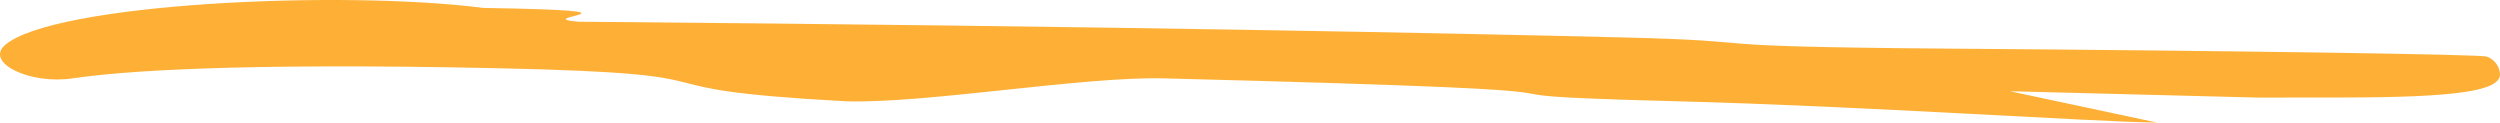 <svg width="102" height="5" viewBox="0 0 102 5" fill="none" xmlns="http://www.w3.org/2000/svg">
<path fill-rule="evenodd" clip-rule="evenodd" d="M19.722 0.323C27.221 0.446 21.463 0.699 23.593 0.886C45.724 1.072 59.367 1.36 66.134 1.525C72.901 1.689 67.99 1.897 79.665 1.985C91.34 2.074 101.141 2.218 101.446 2.306C101.751 2.394 102 2.721 102 3.032C102 3.712 100.234 3.972 95.584 3.978L92.16 3.982L55 3.032L82 3.722L88 5C85.439 4.975 75.999 4.329 68.5 4.134C56.448 3.821 70.661 3.793 47.5 3.197C44.208 3.112 37.835 4.222 34.543 4.134C24.798 3.608 31.255 3.022 20.34 2.784C9.553 2.55 4.918 2.907 2.961 3.197C1.207 3.457 -0.619 2.558 0.203 1.84C2.147 0.144 13.866 -0.425 19.722 0.323Z" fill="#FDB035"/>
</svg>
